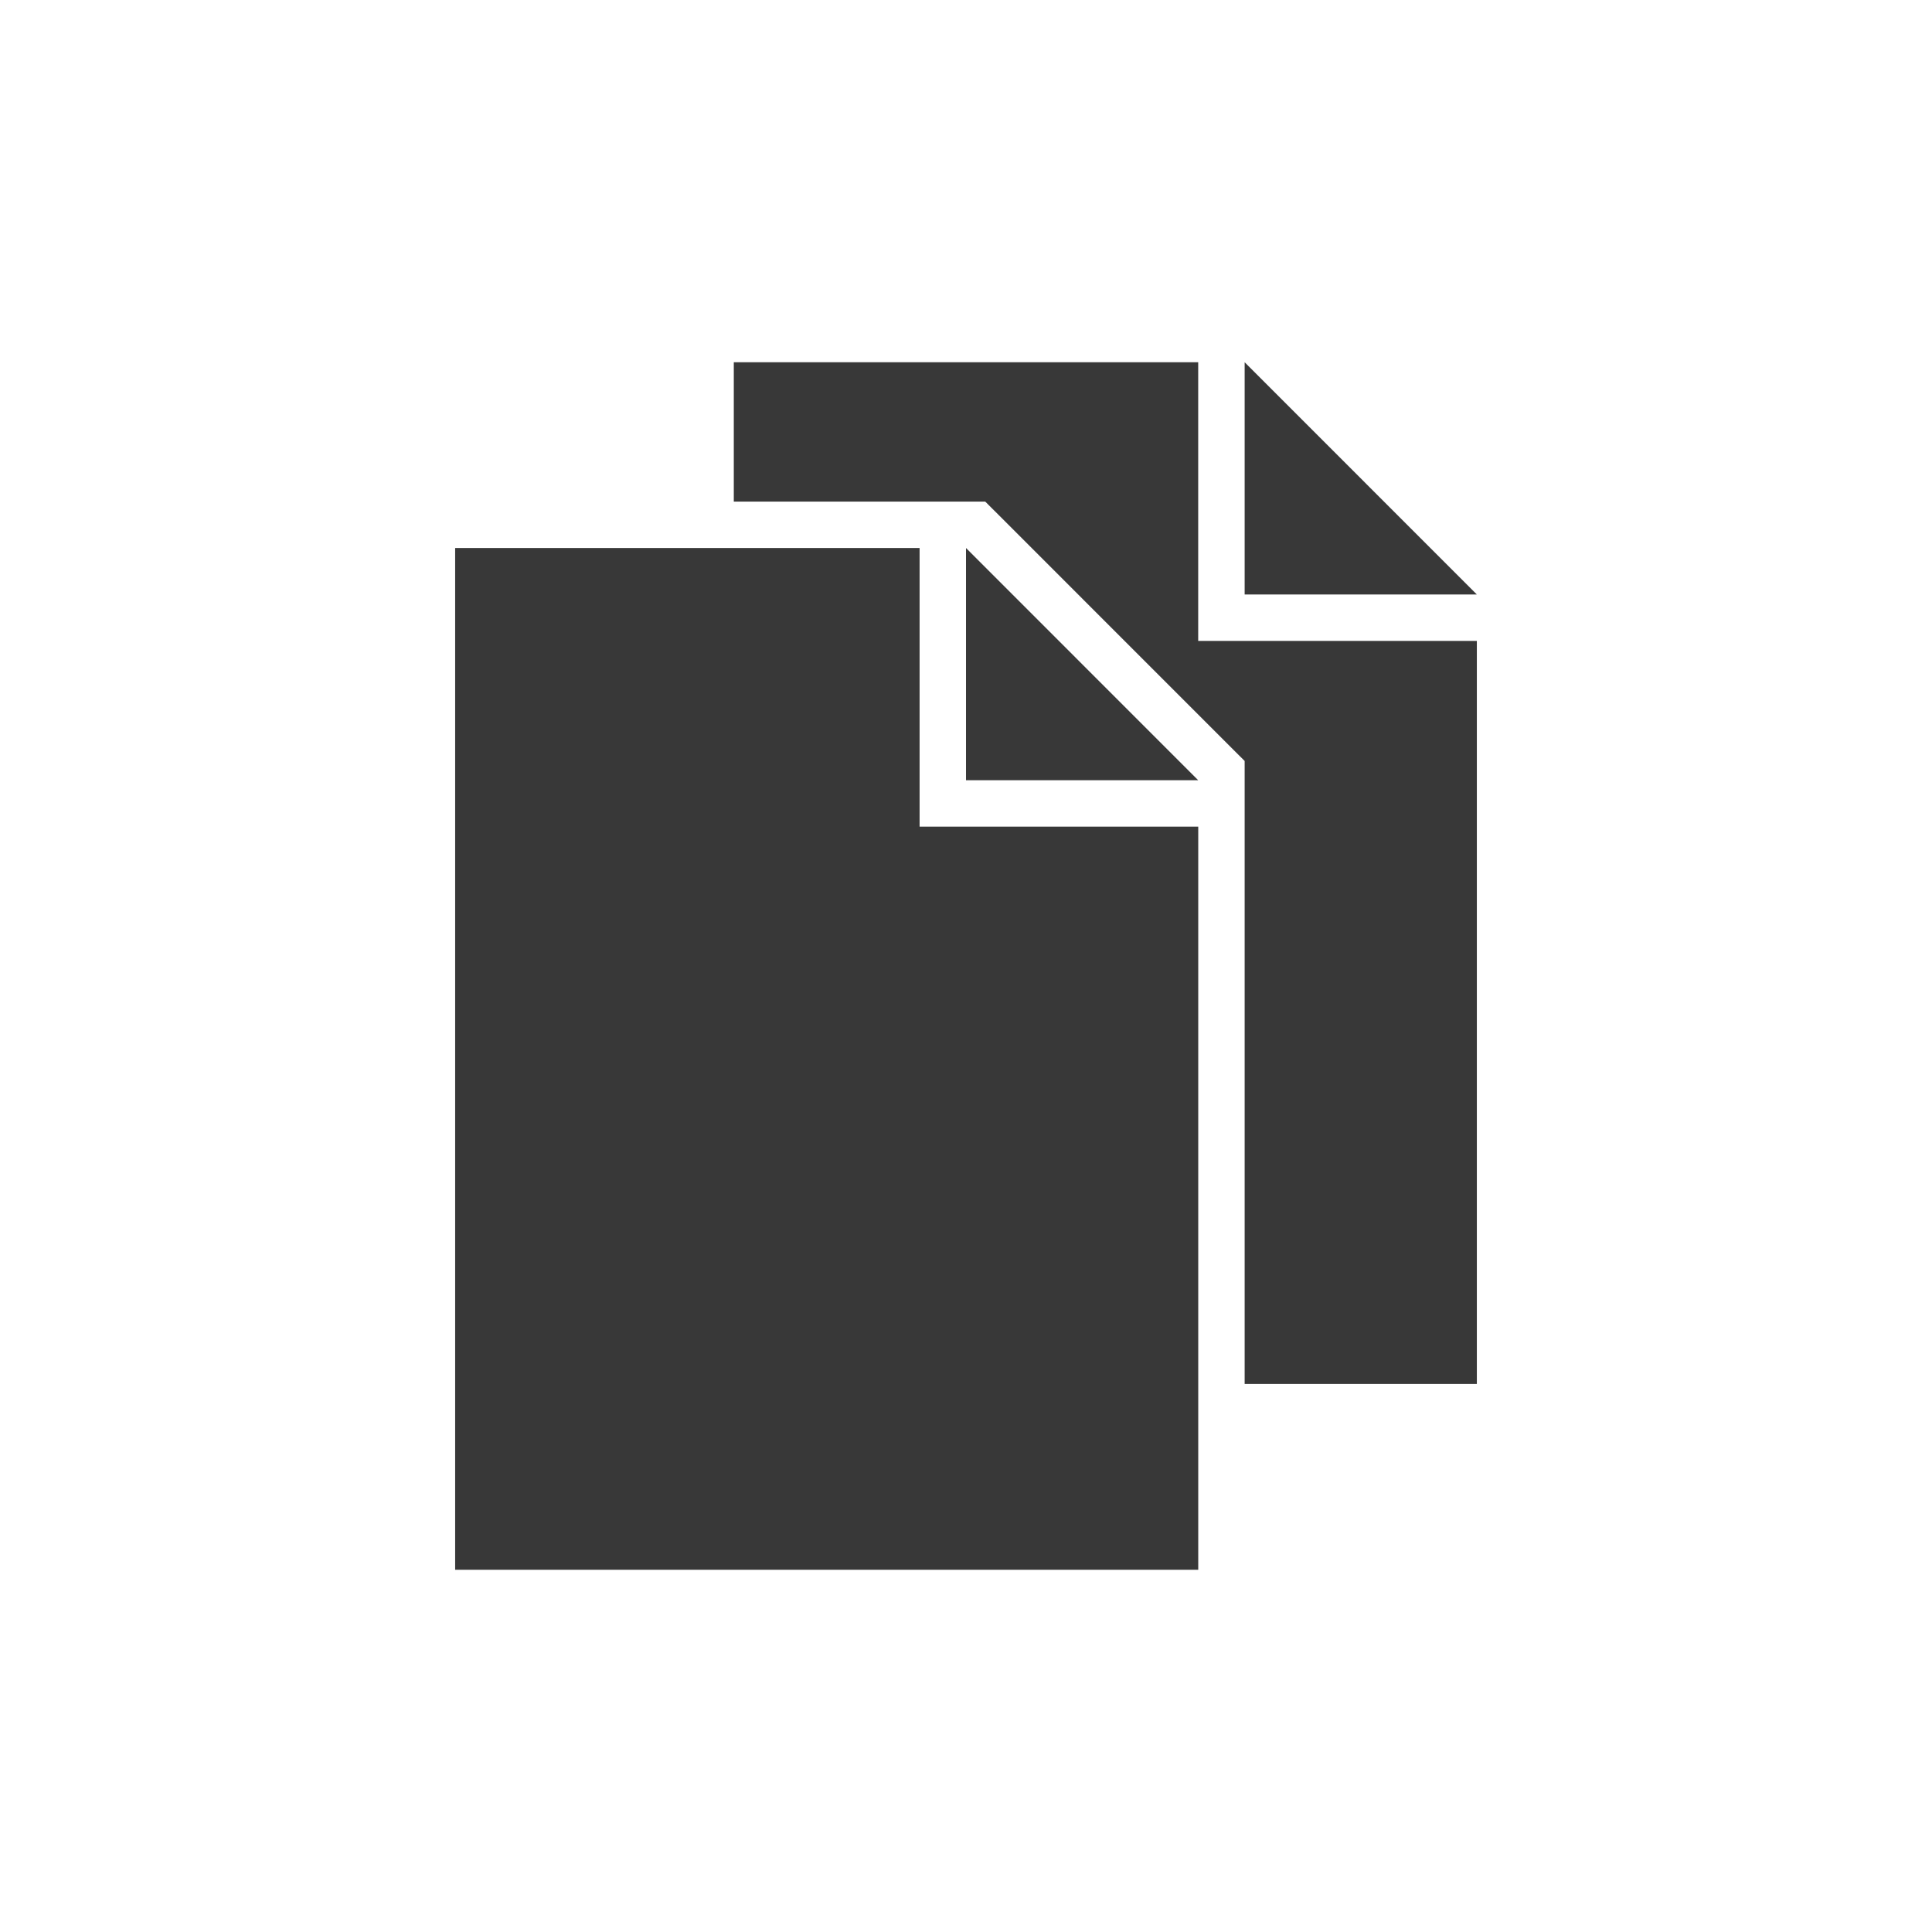 <?xml version="1.0" encoding="UTF-8" standalone="no"?>
<!-- Created with Inkscape (http://www.inkscape.org/) -->

<svg
   xmlns:dc="http://purl.org/dc/elements/1.1/"
   xmlns:cc="http://creativecommons.org/ns#"
   xmlns:rdf="http://www.w3.org/1999/02/22-rdf-syntax-ns#"
   xmlns:svg="http://www.w3.org/2000/svg"
   xmlns="http://www.w3.org/2000/svg"
   xmlns:sodipodi="http://sodipodi.sourceforge.net/DTD/sodipodi-0.dtd"
   xmlns:inkscape="http://www.inkscape.org/namespaces/inkscape"
   width="48"
   height="48"
   id="svg2"
   version="1.1"
   inkscape:version="0.48+devel r12479"
   sodipodi:docname="diodon-panel.svg">
  <defs
     id="defs4" />
  <sodipodi:namedview
     id="base"
     pagecolor="#ffffff"
     bordercolor="#666666"
     borderopacity="1.0"
     inkscape:pageopacity="0.0"
     inkscape:pageshadow="2"
     inkscape:zoom="6.1098445"
     inkscape:cx="8.4108394"
     inkscape:cy="21.037264"
     inkscape:document-units="px"
     inkscape:current-layer="layer1"
     showgrid="false"
     inkscape:window-width="1366"
     inkscape:window-height="715"
     inkscape:window-x="0"
     inkscape:window-y="30"
     inkscape:window-maximized="1"
     showguides="true"
     inkscape:guide-bbox="true" />
  <g
     inkscape:label="Capa 1"
     inkscape:groupmode="layer"
     id="layer1"
     transform="translate(0,-1004.362)">
    <path
       style="fill:#383838;fill-opacity:1;fill-rule:nonzero;stroke:none"
       d="m 18.231,1013.362 0,3.462 6.247,0 0.337,0.336 5.769,5.77 0.339,0.338 0,15.479 5.769,0 0,-18.462 -6.923,0 0,-1.153 0,-5.77 L 18.231,1013.362 z m 12.692,0 0,5.77 5.769,0 L 30.923,1013.362 z m -19.615,4.615 0,25.385 18.462,0 0,-18.462 -6.923,0 0,-1.153 0,-5.77 L 11.308,1017.977 z m 12.692,0 0,5.77 5.769,0 L 24,1017.977 Z"
       id="path70-9"
       inkscape:connector-curvature="0" />
  </g>
</svg>
